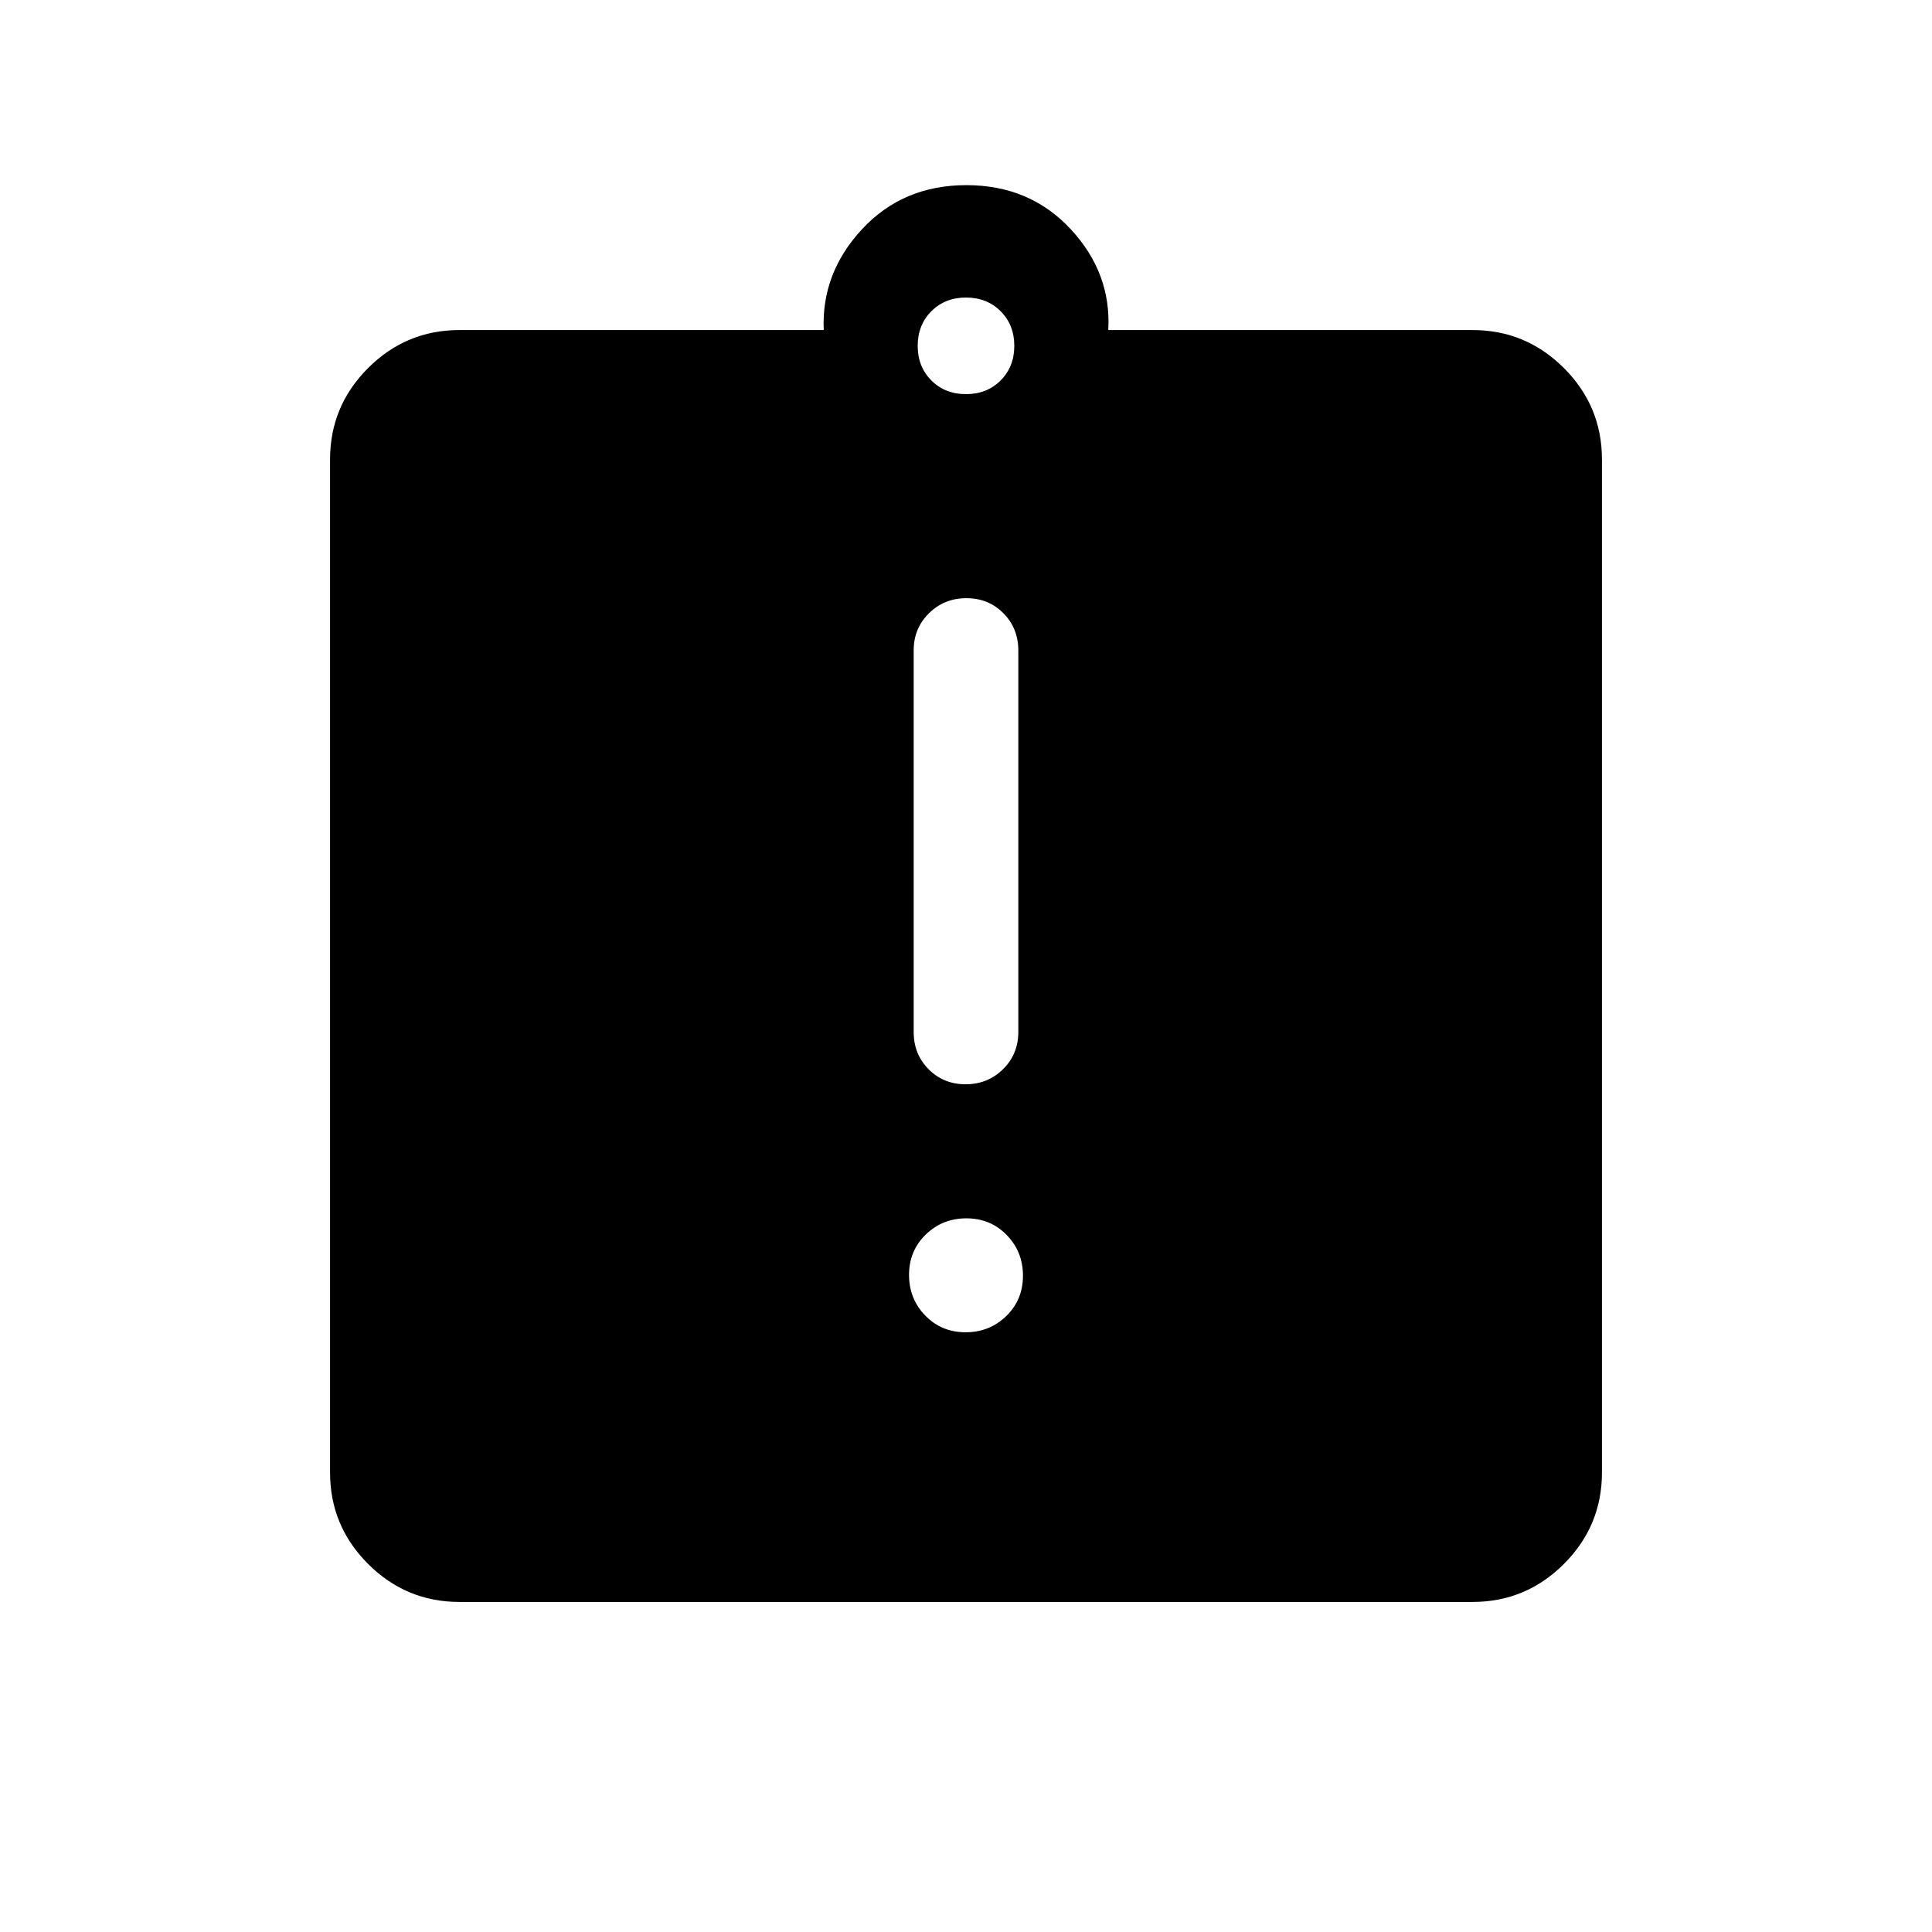 <svg xmlns="http://www.w3.org/2000/svg" height="20" viewBox="0 -960 960 960" width="20"><path d="M479.789-298.001q11.942 0 20.23-8.077 8.288-8.078 8.288-20.019 0-11.941-8.078-20.23-8.077-8.288-20.018-8.288-11.942 0-20.23 8.078t-8.288 20.019q0 11.941 8.078 20.229 8.077 8.288 20.018 8.288Zm.014-123.229q10.966 0 18.581-7.475t7.615-18.524v-189.54q0-11.05-7.418-18.525-7.418-7.475-18.384-7.475-10.966 0-18.581 7.475t-7.615 18.525v189.54q0 11.049 7.418 18.524 7.418 7.475 18.384 7.475ZM228.309-164.001q-26.527 0-45.417-18.891-18.891-18.89-18.891-45.417v-503.382q0-26.527 18.891-45.417 18.89-18.891 45.417-18.891h181q-1.231-28.307 19.076-50.153 20.308-21.847 51.807-21.847 31.5 0 51.807 21.847 20.308 21.846 18.692 50.153h181q26.527 0 45.417 18.891 18.891 18.89 18.891 45.417v503.382q0 26.527-18.891 45.417-18.89 18.891-45.417 18.891H228.309ZM480-764.154q10.4 0 17.2-6.8 6.8-6.8 6.8-17.2 0-10.4-6.8-17.2-6.8-6.8-17.2-6.8-10.4 0-17.2 6.8-6.8 6.8-6.8 17.2 0 10.4 6.8 17.2 6.8 6.8 17.2 6.8Z"/></svg>